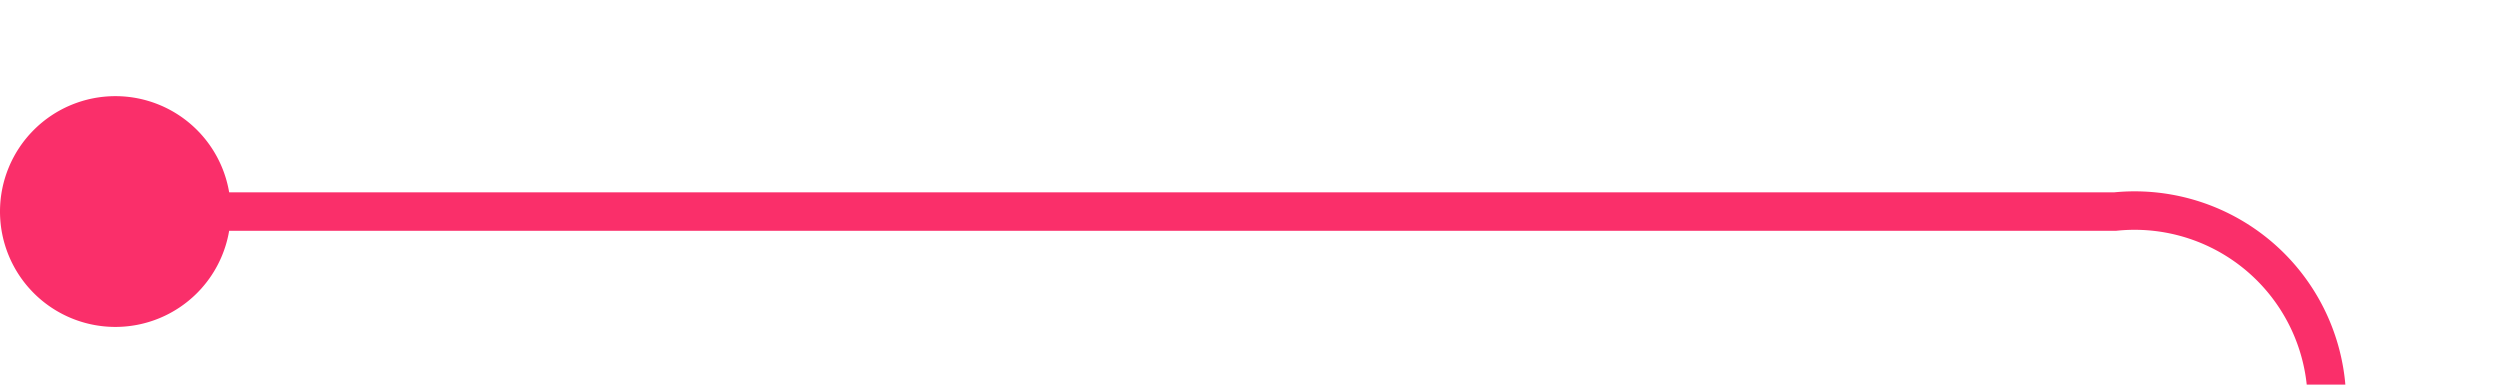 ﻿<?xml version="1.0" encoding="utf-8"?>
<svg version="1.1" xmlns:xlink="http://www.w3.org/1999/xlink" width="65px" height="10px" preserveAspectRatio="xMinYMid meet" viewBox="688 960  65 8" xmlns="http://www.w3.org/2000/svg">
  <path d="M 689 964.5  L 743 964.5  A 5 5 0 0 1 748.5 969.5 L 748.5 1030  " stroke-width="1" stroke="#fa2f6a" fill="none" />
  <path d="M 691 961.5  A 3 3 0 0 0 688 964.5 A 3 3 0 0 0 691 967.5 A 3 3 0 0 0 694 964.5 A 3 3 0 0 0 691 961.5 Z M 754 1029  L 743 1029  L 743 1030  L 754 1030  L 754 1029  Z " fill-rule="nonzero" fill="#fa2f6a" stroke="none" />
</svg>
